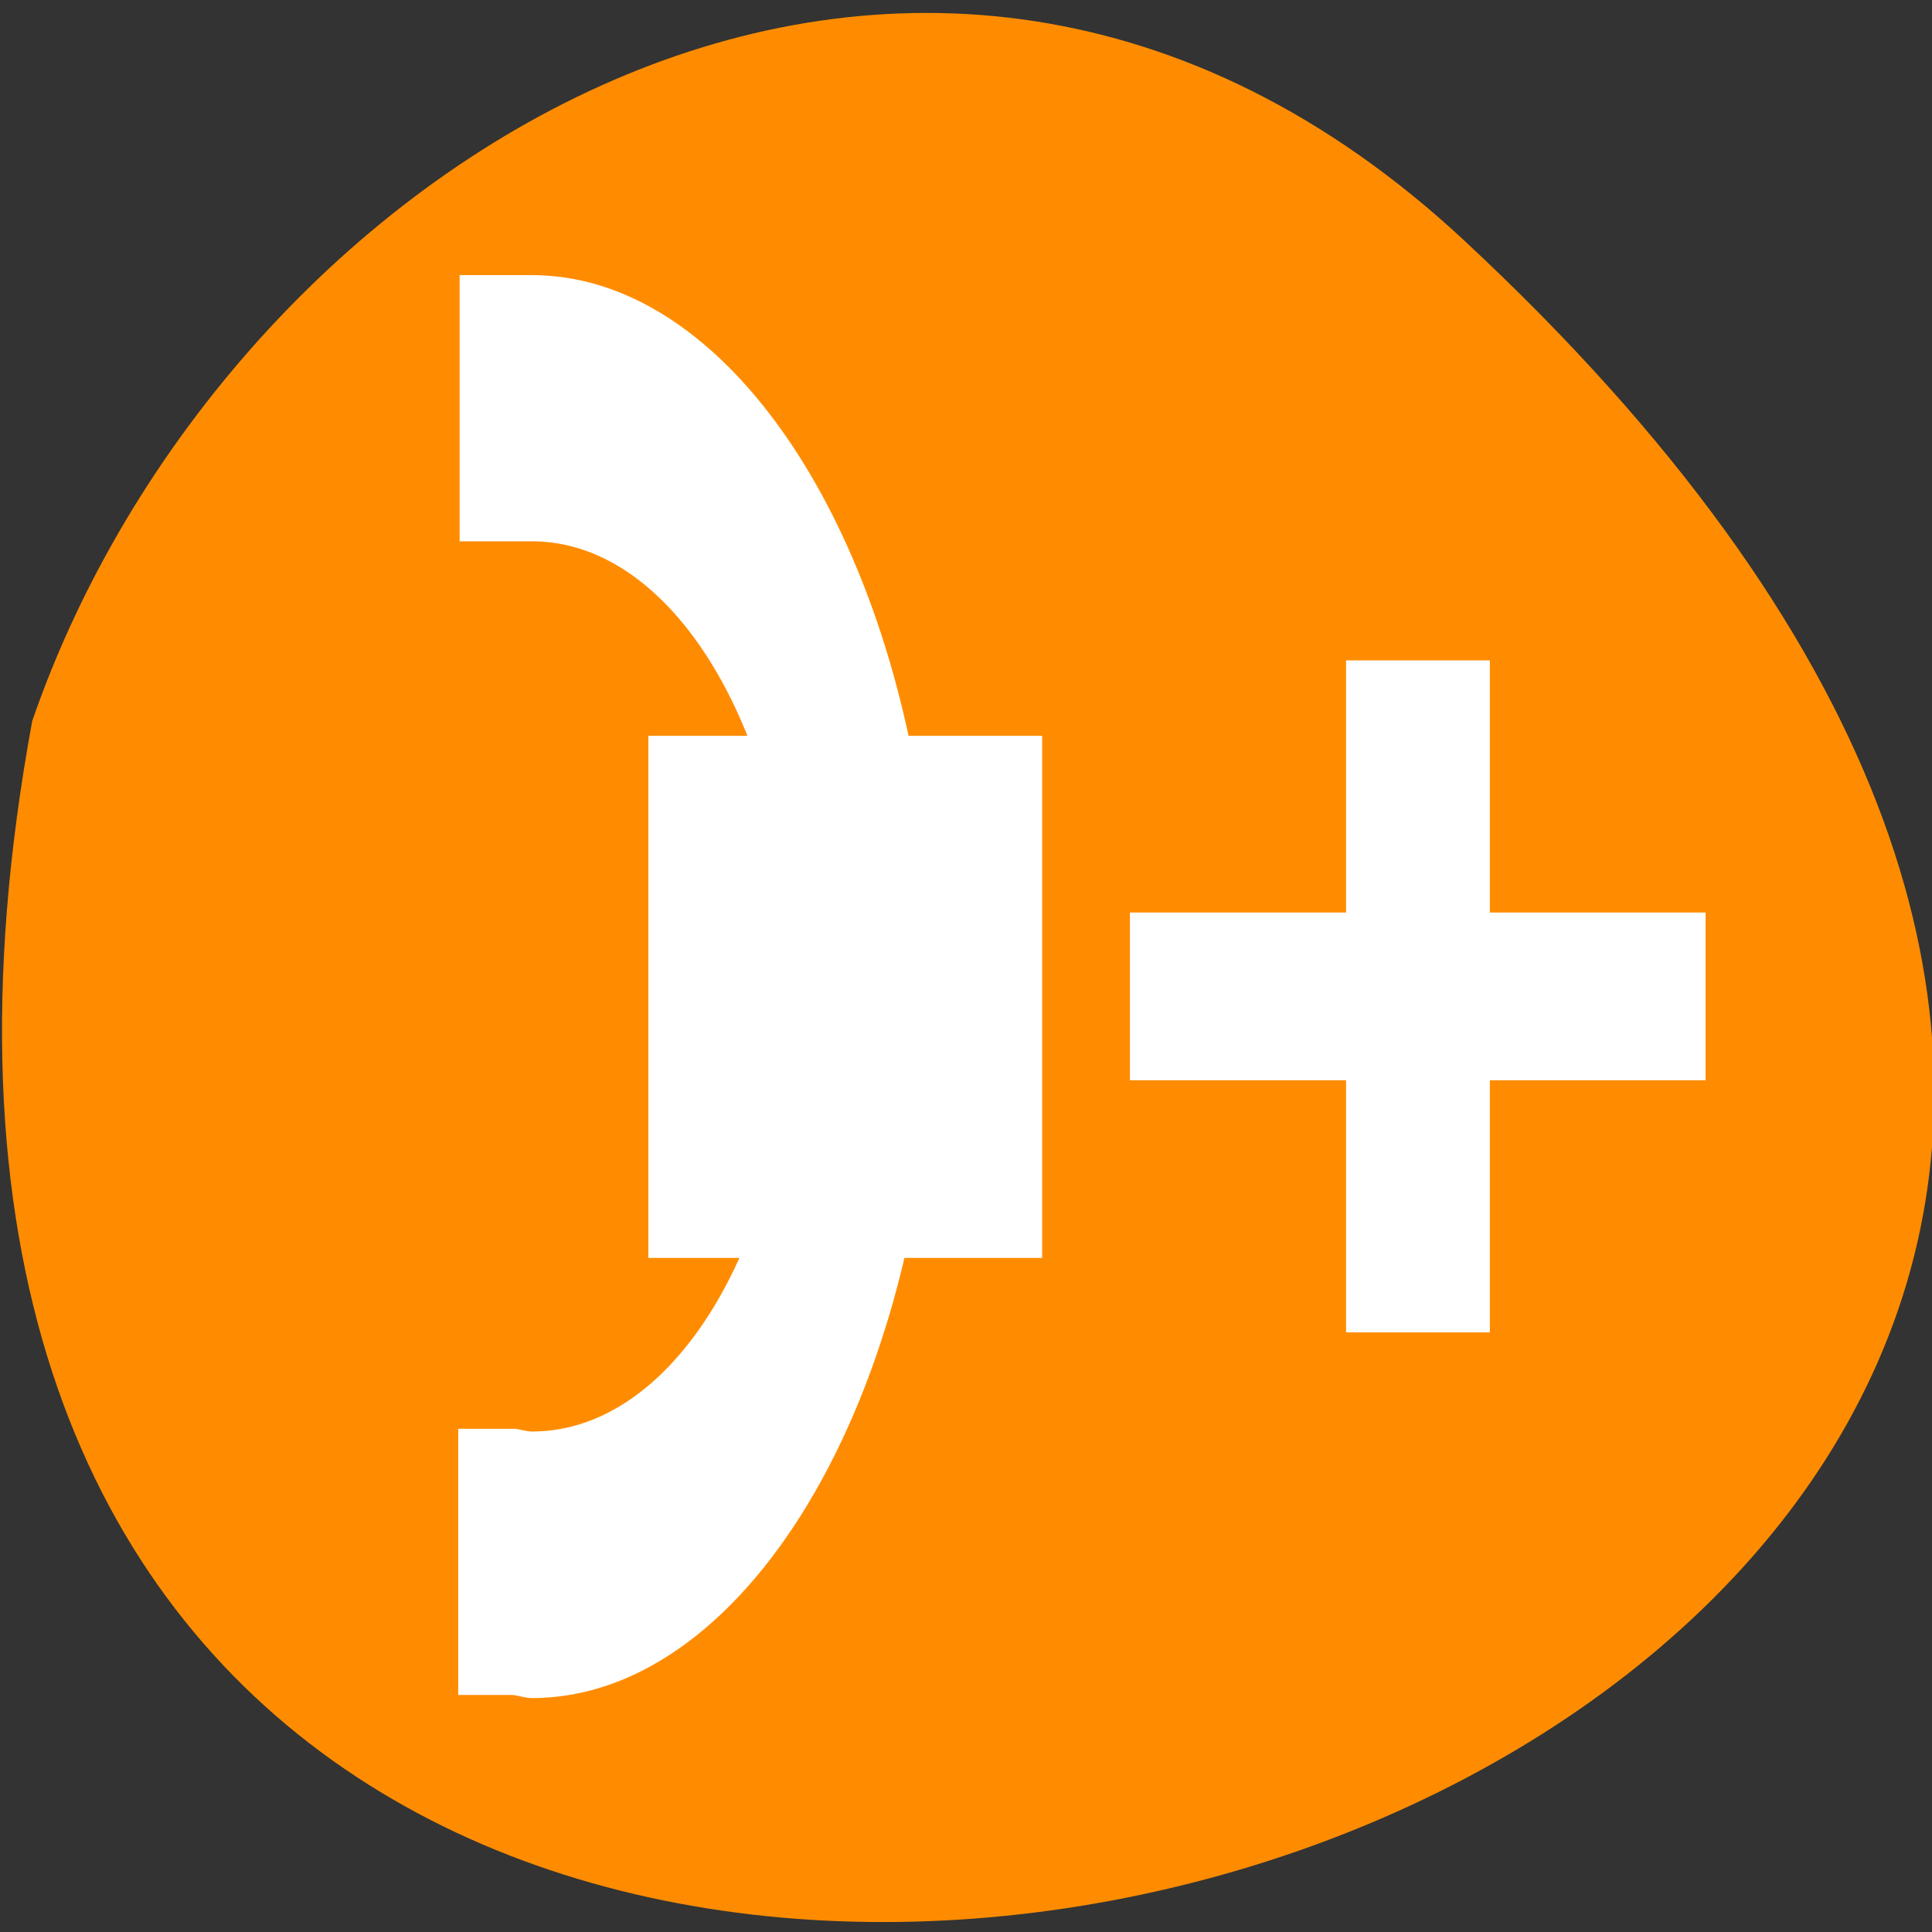 <svg xmlns="http://www.w3.org/2000/svg" viewBox="0 0 22 22"><rect x="0" y="0" width="22" height="22" fill="#333333" stroke="none"/><path d="m 16.664 2.73 c 19.48 18.113 -20.73 29.523 -16.297 5.48 c 2.188 -6.344 10.039 -11.293 16.297 -5.48" style="fill:#ff8c00"/><g style="fill:#fff"><g style="fill-rule:evenodd"><path d="m 11.867 8.379 v 5.945 h -4.484 v -5.945"/><path d="m 19.422 10.391 v 1.91 h -2.457 v 2.871 h -1.637 v -2.871 h -2.461 v -1.91 h 2.461 v -2.871 h 1.637 v 2.871"/></g><path d="m 5.234 3.133 v 3.031 h 0.824 c 1.676 0 2.973 2.336 2.973 5.086 c 0 2.75 -1.297 5.051 -2.973 5.051 c -0.066 0 -0.125 -0.023 -0.188 -0.031 h -0.652 v 3.031 h 0.621 c 0.074 0.008 0.141 0.035 0.219 0.035 c 2.484 0 4.586 -3.574 4.586 -8.086 c 0 -4.516 -2.102 -8.117 -4.586 -8.117"/></g></svg>